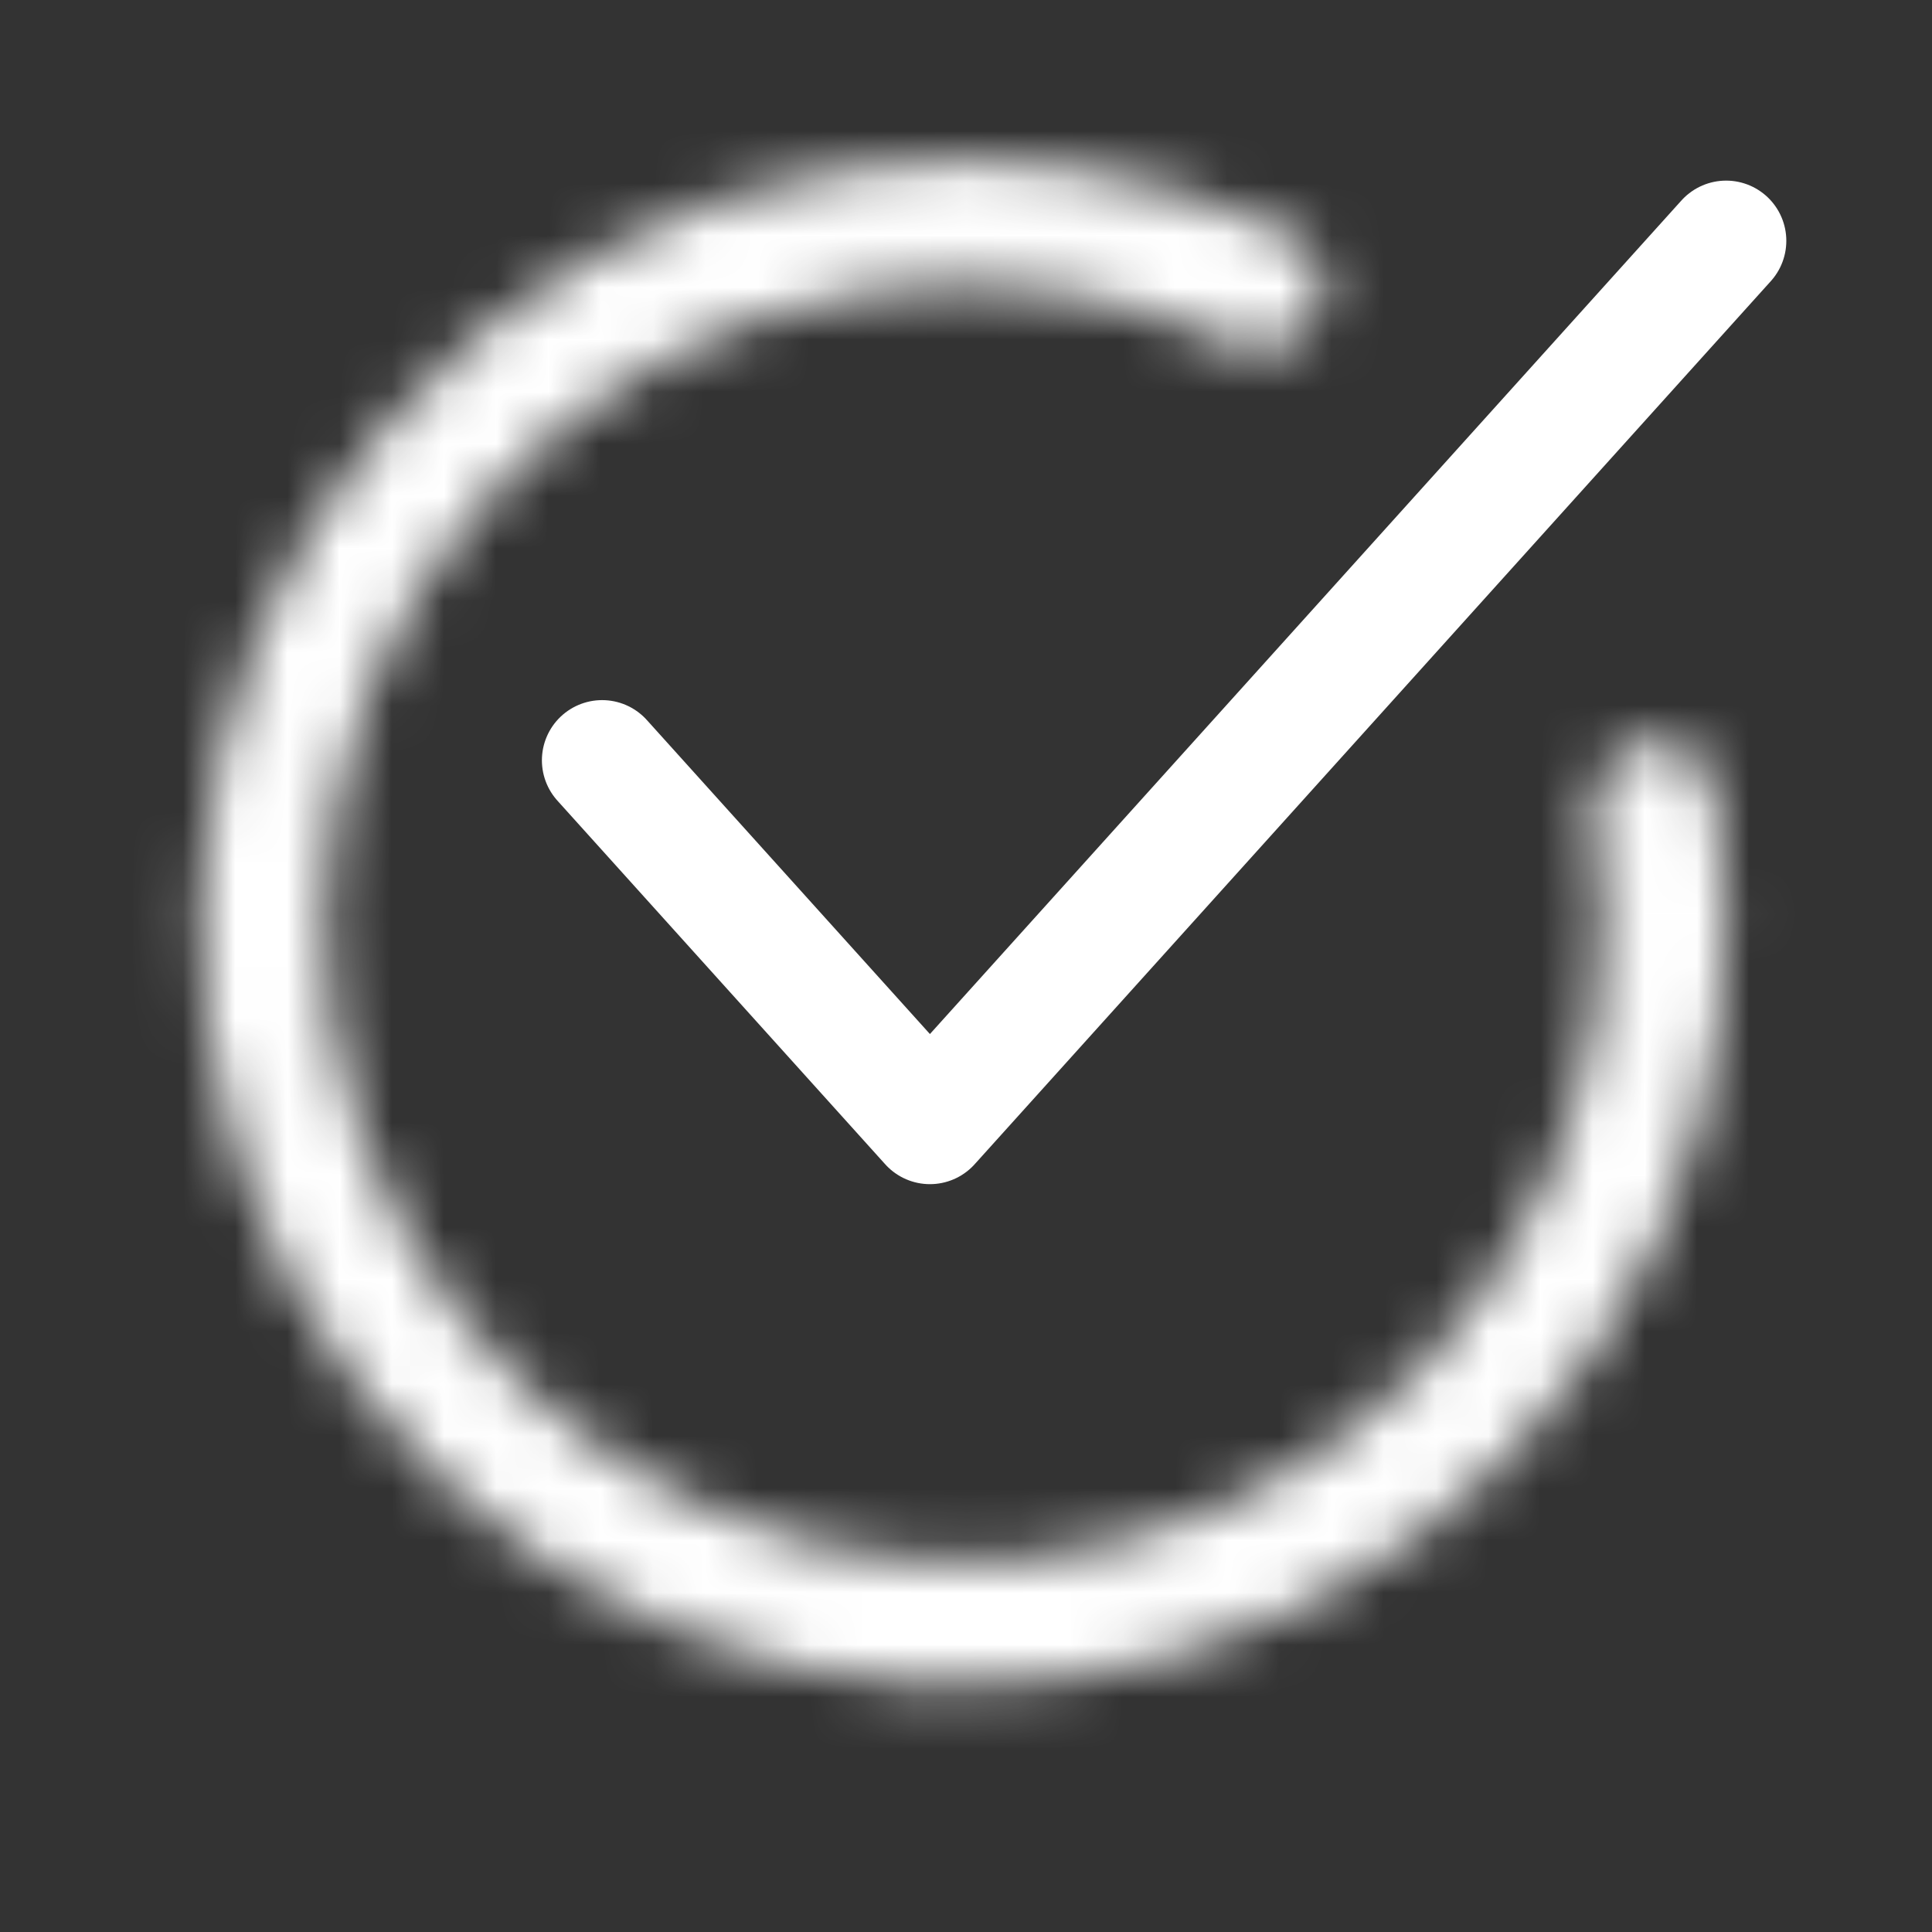 <svg width="37" height="37" viewBox="0 0 37 37" fill="none" xmlns="http://www.w3.org/2000/svg">
<rect x="0" y="0" width="37" height="37" fill="#333333" stroke="none"/>
<mask id="path-1-inside-1_2101_725" fill="white">
<path d="M31.422 14.246C32.056 14.078 32.711 14.456 32.827 15.101C33.351 18.018 32.976 21.036 31.738 23.748C30.334 26.822 27.908 29.315 24.873 30.801C21.838 32.286 18.382 32.674 15.093 31.897C11.804 31.12 8.886 29.227 6.837 26.541C4.787 23.854 3.733 20.539 3.853 17.162C3.973 13.785 5.261 10.554 7.496 8.02C9.732 5.485 12.777 3.804 16.112 3.264C19.056 2.786 22.065 3.223 24.74 4.498C25.332 4.781 25.523 5.513 25.193 6.08C24.863 6.648 24.138 6.834 23.541 6.561C21.346 5.556 18.893 5.22 16.493 5.609C13.7 6.062 11.15 7.469 9.278 9.591C7.406 11.713 6.328 14.419 6.228 17.247C6.127 20.074 7.01 22.85 8.726 25.099C10.442 27.349 12.885 28.934 15.639 29.585C18.393 30.235 21.287 29.911 23.828 28.666C26.37 27.422 28.401 25.335 29.576 22.761C30.586 20.549 30.91 18.095 30.521 15.712C30.416 15.064 30.787 14.414 31.422 14.246Z"/>
</mask>
<path d="M31.422 14.246C32.056 14.078 32.711 14.456 32.827 15.101C33.351 18.018 32.976 21.036 31.738 23.748C30.334 26.822 27.908 29.315 24.873 30.801C21.838 32.286 18.382 32.674 15.093 31.897C11.804 31.12 8.886 29.227 6.837 26.541C4.787 23.854 3.733 20.539 3.853 17.162C3.973 13.785 5.261 10.554 7.496 8.02C9.732 5.485 12.777 3.804 16.112 3.264C19.056 2.786 22.065 3.223 24.74 4.498C25.332 4.781 25.523 5.513 25.193 6.08C24.863 6.648 24.138 6.834 23.541 6.561C21.346 5.556 18.893 5.22 16.493 5.609C13.7 6.062 11.15 7.469 9.278 9.591C7.406 11.713 6.328 14.419 6.228 17.247C6.127 20.074 7.01 22.85 8.726 25.099C10.442 27.349 12.885 28.934 15.639 29.585C18.393 30.235 21.287 29.911 23.828 28.666C26.37 27.422 28.401 25.335 29.576 22.761C30.586 20.549 30.91 18.095 30.521 15.712C30.416 15.064 30.787 14.414 31.422 14.246Z" stroke="white" stroke-width="4.613" mask="url(#path-1-inside-1_2101_725)"/>
<path d="M11.531 14.561L17.809 21.525L33.057 4.612" stroke="white" stroke-width="2.306" stroke-linecap="round" stroke-linejoin="round"/>
</svg>
